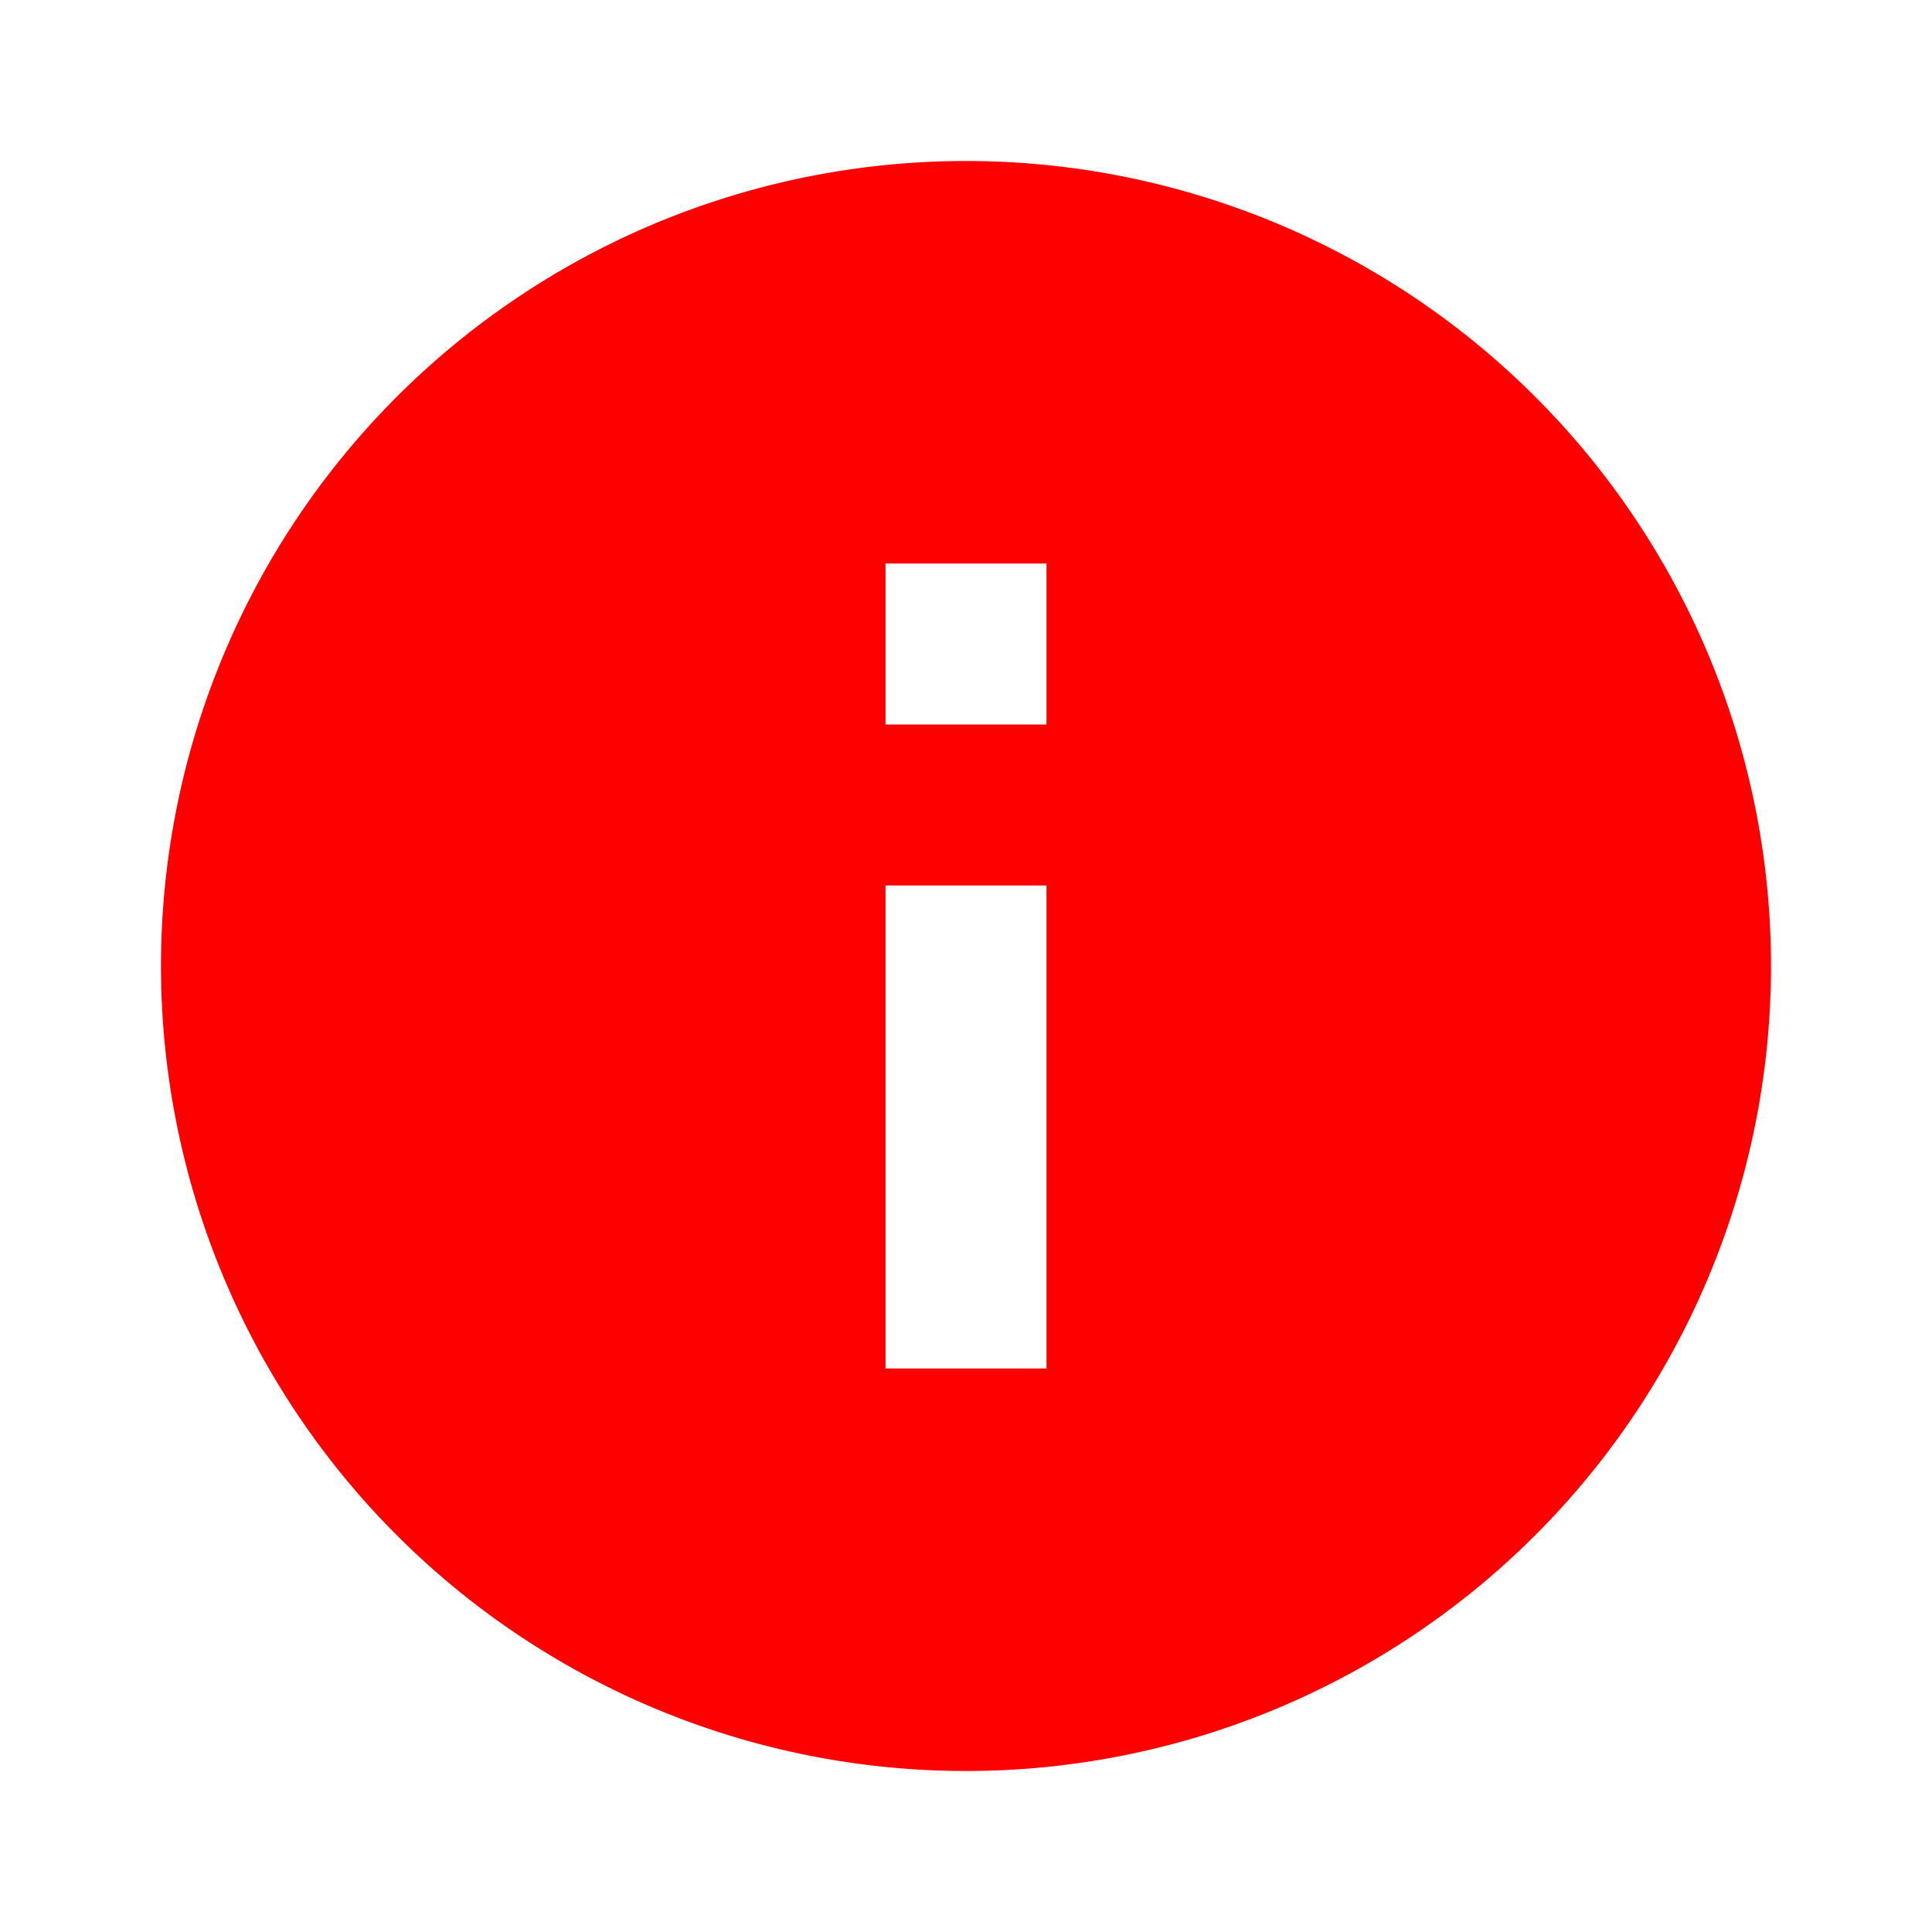 <svg xmlns="http://www.w3.org/2000/svg" viewBox="0 0 24 24"><defs><style>.cls-1{fill:none;}.cls-2{fill:red;}</style></defs><title>Asset 10</title><g id="Layer_2" data-name="Layer 2"><g id="Layer_2-2" data-name="Layer 2"><path class="cls-1" d="M0,0H24V24H0Z"/><path class="cls-2" d="M12,2A10,10,0,1,0,22,12,10,10,0,0,0,12,2Zm1,15H11V11h2Zm0-8H11V7h2Z"/></g></g></svg>